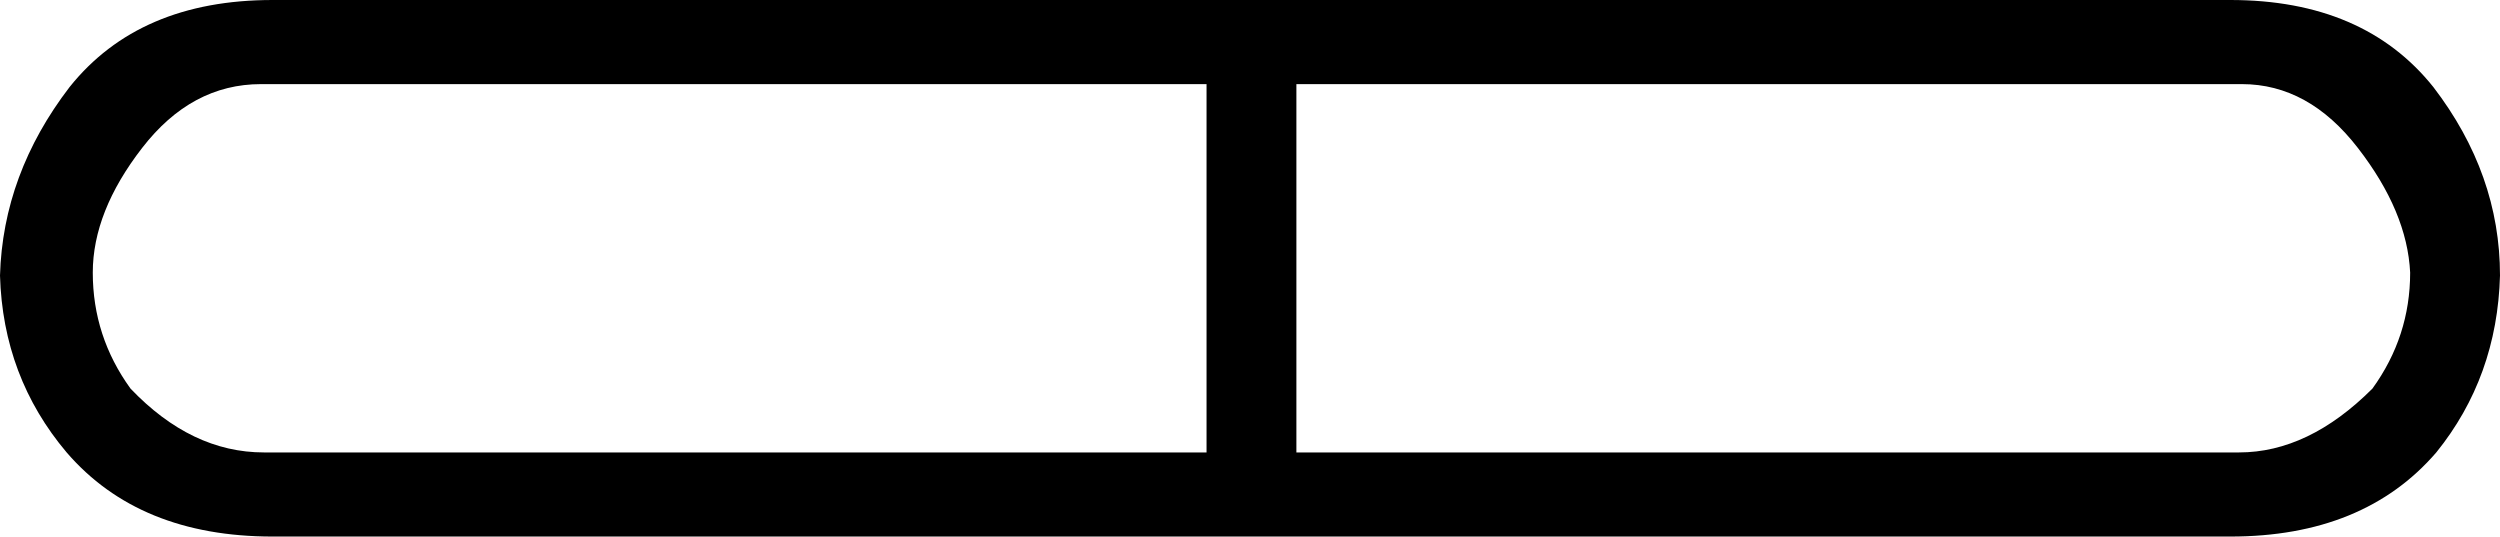 <?xml version="1.0" encoding="UTF-8" standalone="no"?>
<svg
   xmlns:dc="http://purl.org/dc/elements/1.1/"
   xmlns:cc="http://web.resource.org/cc/"
   xmlns:rdf="http://www.w3.org/1999/02/22-rdf-syntax-ns#"
   xmlns:svg="http://www.w3.org/2000/svg"
   xmlns="http://www.w3.org/2000/svg"
   xmlns:sodipodi="http://sodipodi.sourceforge.net/DTD/sodipodi-0.dtd"
   xmlns:inkscape="http://www.inkscape.org/namespaces/inkscape"
   width="17.892"
   height="3.84"
   id="svg4313"
   sodipodi:version="0.32"
   inkscape:version="0.44"
   sodipodi:docname="US22N141.svg"
   sodipodi:docbase="C:\Program Files\JSesh\fonteUS22\US22_33">
  <defs
     id="defs4318" />
  <sodipodi:namedview
     inkscape:window-height="569"
     inkscape:window-width="939"
     inkscape:pageshadow="2"
     inkscape:pageopacity="0.0"
     guidetolerance="10.0"
     gridtolerance="10.0"
     objecttolerance="10.0"
     borderopacity="1.0"
     bordercolor="#666666"
     pagecolor="#ffffff"
     id="base"
     inkscape:zoom="47.729964"
     inkscape:cx="8.9461622"
     inkscape:cy="1.92"
     inkscape:window-x="22"
     inkscape:window-y="29"
     inkscape:current-layer="svg4313" />
  <path
     style="fill:#000000; stroke:none"
     d=" M 1.868 0.602  Q 1.37 0.602 1.017 1.059  Q 0.664 1.515 0.664 1.951  Q 0.664 2.408 0.934 2.781  Q 1.37 3.238 1.889 3.238  L 8.635 3.238  L 8.635 0.602  L 1.868 0.602  Z  M 9.278 0.602  L 9.278 3.238  L 16.024 3.238  Q 16.522 3.238 16.979 2.781  Q 17.249 2.408 17.249 1.951  Q 17.228 1.515 16.875 1.059  Q 16.522 0.602 16.045 0.602  L 9.278 0.602  Z  M 0 1.972  Q 0.021 1.245 0.498 0.623  Q 0.996 0 1.951 0  L 15.962 0  Q 16.917 0 17.415 0.623  Q 17.892 1.245 17.892 1.972  Q 17.872 2.698 17.436 3.238  Q 16.917 3.84 15.962 3.84  L 1.951 3.84  Q 0.996 3.84 0.477 3.238  Q 0.021 2.698 0 1.972  Z "
     id="path4315" />
</svg>
